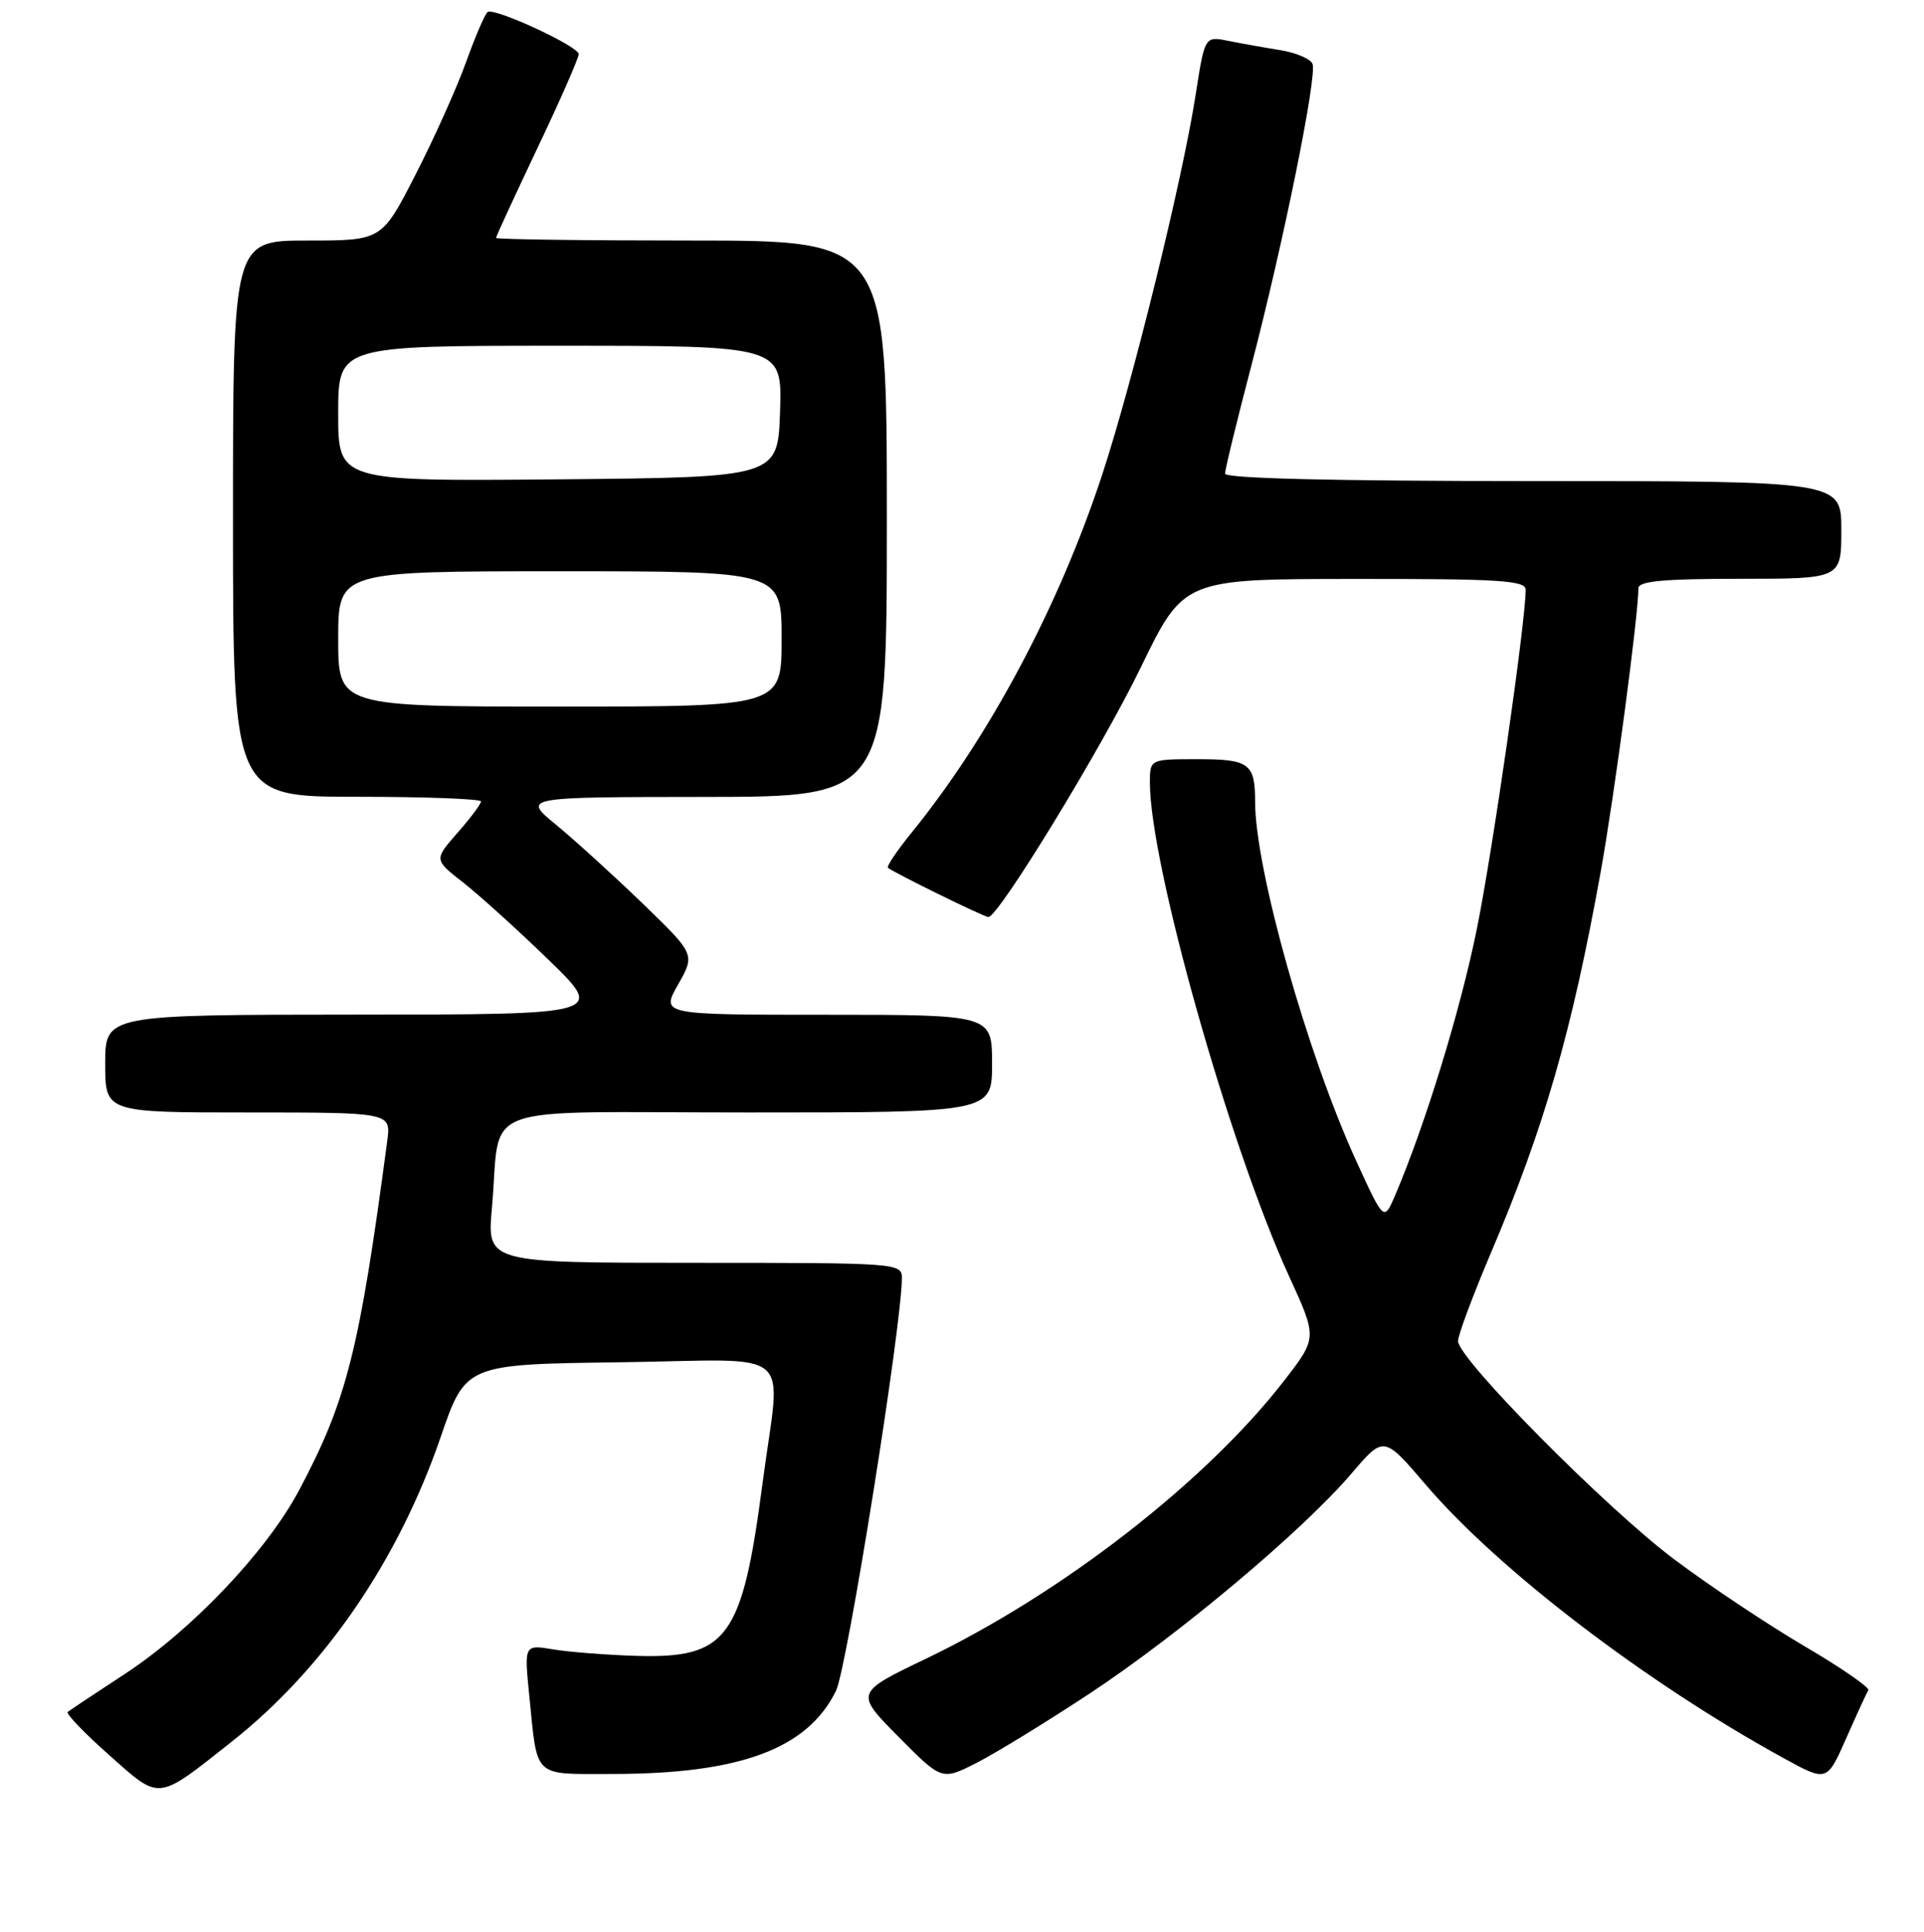 <?xml version="1.0" encoding="UTF-8" standalone="no"?>
<!DOCTYPE svg PUBLIC "-//W3C//DTD SVG 1.1//EN" "http://www.w3.org/Graphics/SVG/1.1/DTD/svg11.dtd" >
<svg xmlns="http://www.w3.org/2000/svg" xmlns:xlink="http://www.w3.org/1999/xlink" version="1.1" viewBox="0 0 256 257">
 <g >
 <path fill="currentColor"
d=" M 30.85 231.69 C 43.15 221.96 52.98 207.63 58.63 191.19 C 61.96 181.50 61.96 181.50 82.48 181.23 C 106.39 180.91 103.89 178.80 101.46 197.34 C 98.75 217.98 96.81 220.64 84.68 220.29 C 80.73 220.17 75.75 219.78 73.62 219.43 C 69.74 218.78 69.74 218.78 70.43 225.64 C 71.54 236.68 70.82 236.00 81.43 236.00 C 98.46 236.00 107.43 232.67 111.23 224.95 C 112.71 221.93 120.00 176.30 120.00 170.01 C 120.00 168.04 119.39 168.00 92.40 168.00 C 64.80 168.00 64.80 168.00 65.45 160.75 C 66.74 146.43 62.53 148.00 99.58 148.00 C 132.00 148.00 132.00 148.00 132.00 141.50 C 132.00 135.00 132.00 135.00 109.97 135.00 C 87.94 135.00 87.94 135.00 90.22 130.98 C 92.50 126.96 92.50 126.96 85.50 120.19 C 81.65 116.47 76.47 111.77 74.00 109.73 C 69.50 106.04 69.50 106.04 93.75 106.02 C 118.00 106.00 118.00 106.00 118.00 69.00 C 118.00 32.00 118.00 32.00 92.00 32.00 C 77.70 32.00 66.00 31.84 66.00 31.65 C 66.00 31.45 68.48 26.09 71.50 19.72 C 74.53 13.36 77.00 7.72 77.00 7.20 C 77.00 6.17 65.89 1.02 64.90 1.59 C 64.56 1.78 63.27 4.76 62.03 8.22 C 60.79 11.67 57.75 18.44 55.28 23.25 C 50.80 32.00 50.80 32.00 40.90 32.00 C 31.00 32.00 31.00 32.00 31.00 69.00 C 31.00 106.00 31.00 106.00 47.50 106.00 C 56.58 106.00 64.00 106.28 64.00 106.62 C 64.00 106.96 62.59 108.84 60.87 110.80 C 57.74 114.37 57.74 114.37 61.62 117.40 C 63.75 119.07 68.88 123.70 73.00 127.70 C 80.50 134.97 80.50 134.97 47.25 134.98 C 14.00 135.00 14.00 135.00 14.00 141.50 C 14.00 148.00 14.00 148.00 33.01 148.00 C 52.02 148.00 52.02 148.00 51.53 151.75 C 47.82 179.66 46.15 186.29 39.81 198.23 C 35.51 206.34 25.57 216.82 16.62 222.69 C 12.70 225.25 9.28 227.53 9.01 227.75 C 8.74 227.97 11.21 230.55 14.51 233.47 C 21.39 239.59 20.78 239.65 30.85 231.69 Z  M 145.03 225.27 C 156.92 217.42 173.37 203.60 179.81 196.05 C 184.12 190.99 184.12 190.99 189.66 197.47 C 199.37 208.84 218.92 223.79 237.29 233.88 C 243.08 237.06 243.08 237.06 245.64 231.28 C 247.04 228.10 248.37 225.21 248.59 224.86 C 248.81 224.51 244.99 221.87 240.11 219.01 C 235.22 216.14 227.42 210.94 222.76 207.44 C 213.68 200.63 194.00 180.76 194.00 178.41 C 194.00 177.62 195.96 172.37 198.35 166.74 C 205.46 150.04 209.14 137.26 212.98 116.00 C 214.79 105.96 218.00 81.83 218.00 78.26 C 218.00 77.31 221.33 77.00 231.50 77.00 C 245.00 77.00 245.00 77.00 245.00 70.50 C 245.00 64.00 245.00 64.00 204.00 64.00 C 177.47 64.00 163.00 63.65 163.00 63.01 C 163.00 62.46 164.56 56.05 166.47 48.76 C 170.76 32.34 175.27 10.13 174.64 8.50 C 174.38 7.83 172.45 7.01 170.34 6.67 C 168.23 6.33 165.11 5.77 163.40 5.43 C 160.30 4.81 160.30 4.81 159.08 12.66 C 157.31 24.00 150.72 50.78 146.65 63.16 C 140.89 80.67 131.64 98.04 121.27 110.80 C 119.35 113.17 117.94 115.26 118.14 115.44 C 118.82 116.05 130.94 122.00 131.51 122.00 C 132.85 122.00 146.60 99.50 151.80 88.77 C 157.50 77.03 157.50 77.03 180.25 77.02 C 199.55 77.00 203.00 77.22 203.00 78.46 C 203.00 82.70 198.62 113.11 196.51 123.56 C 194.31 134.42 189.66 149.56 185.64 159.00 C 184.14 162.50 184.14 162.50 180.48 154.50 C 173.94 140.25 167.00 115.61 167.00 106.67 C 167.00 101.58 166.23 101.00 159.39 101.00 C 153.00 101.00 153.00 101.00 153.00 104.12 C 153.00 114.93 163.57 152.41 171.50 169.74 C 175.27 177.97 175.27 177.97 170.94 183.58 C 160.56 197.03 141.36 211.95 123.24 220.65 C 113.76 225.20 113.76 225.20 119.54 231.04 C 125.31 236.87 125.31 236.87 129.91 234.54 C 132.43 233.26 139.24 229.09 145.03 225.27 Z  M 45.00 85.00 C 45.00 76.00 45.00 76.00 74.50 76.00 C 104.00 76.00 104.00 76.00 104.00 85.00 C 104.00 94.00 104.00 94.00 74.50 94.00 C 45.00 94.00 45.00 94.00 45.00 85.00 Z  M 45.00 55.02 C 45.00 46.00 45.00 46.00 74.54 46.00 C 104.08 46.00 104.08 46.00 103.79 54.75 C 103.50 63.50 103.50 63.50 74.25 63.77 C 45.00 64.03 45.00 64.03 45.00 55.02 Z "/>
</g>
</svg>